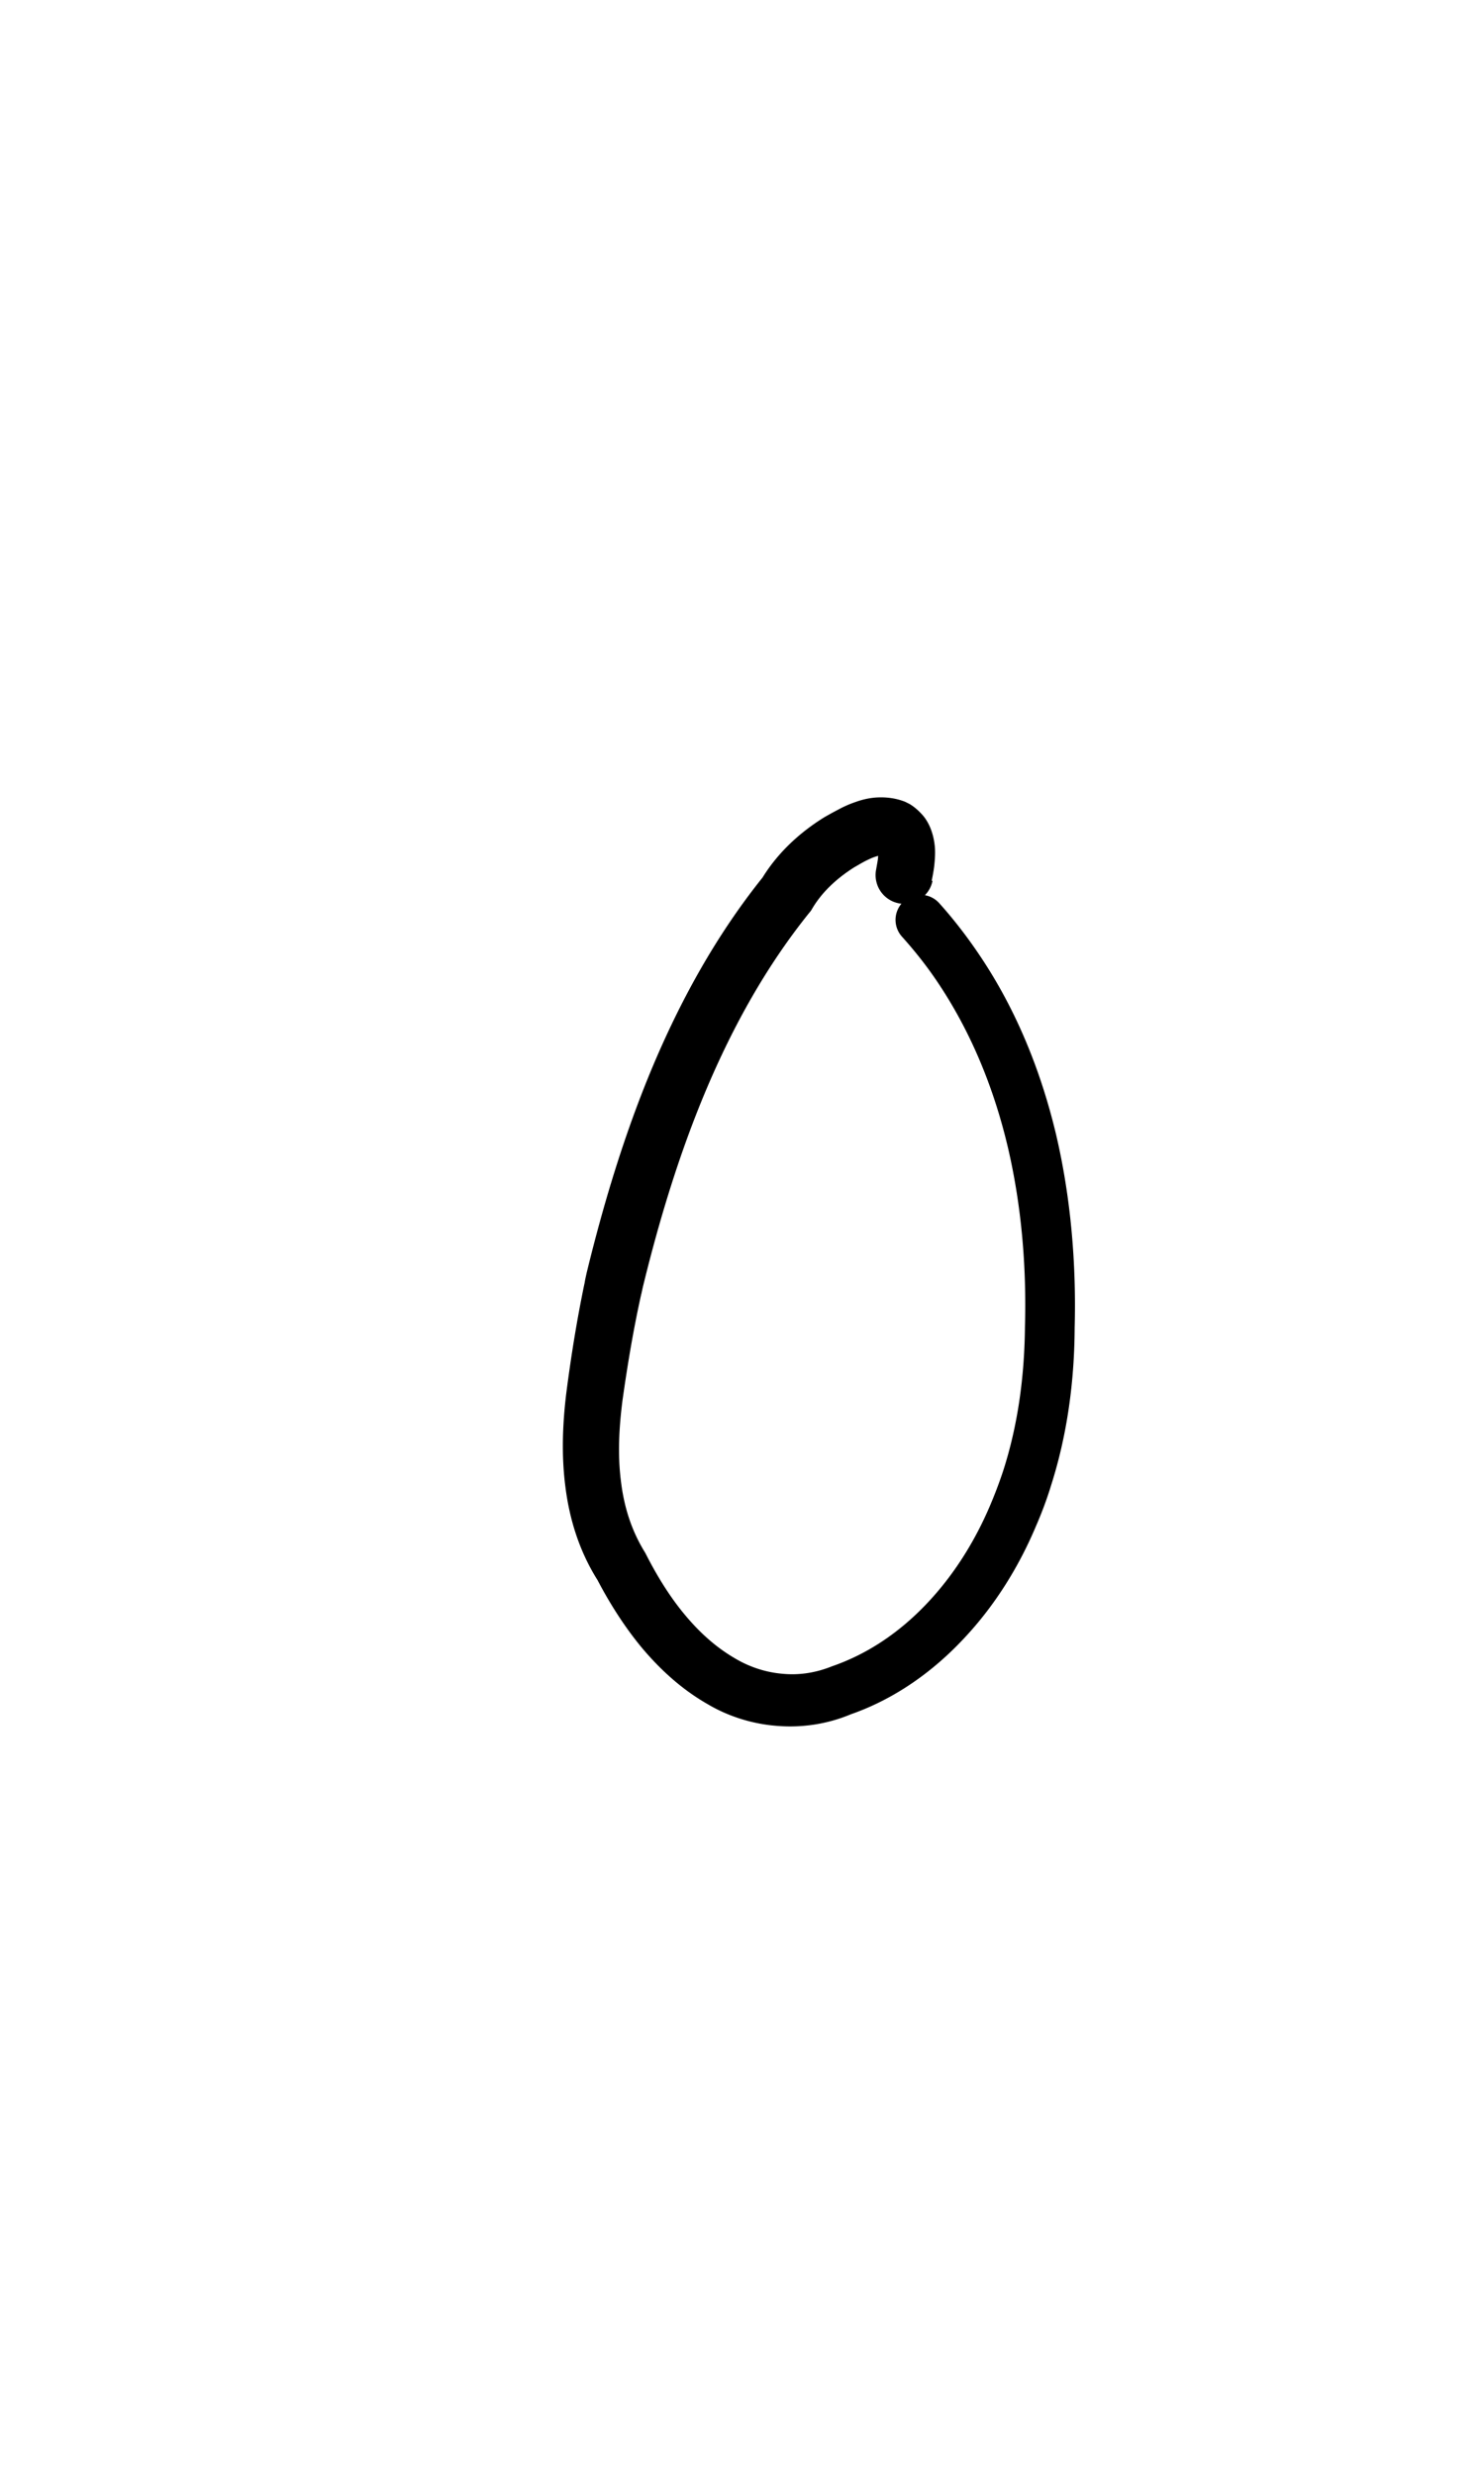 <?xml version="1.0" encoding="UTF-8" standalone="no"?>
<!-- Created with Inkscape (http://www.inkscape.org/) -->

<svg
   width="6mm"
   height="10mm"
   viewBox="0 0 6 10"
   version="1.1"
   id="svg1681"
   inkscape:version="1.2.1 (9c6d41e410, 2022-07-14)"
   sodipodi:docname="number zero 1.1.svg"
   inkscape:export-filename="..\..\..\..\Downloads\lower a diff canvas resize 3.0.png"
   inkscape:export-xdpi="96"
   inkscape:export-ydpi="96"
   xmlns:inkscape="http://www.inkscape.org/namespaces/inkscape"
   xmlns:sodipodi="http://sodipodi.sourceforge.net/DTD/sodipodi-0.dtd"
   xmlns="http://www.w3.org/2000/svg"
   xmlns:svg="http://www.w3.org/2000/svg"
   xmlns:rdf="http://www.w3.org/1999/02/22-rdf-syntax-ns#"
   xmlns:cc="http://creativecommons.org/ns#"
   xmlns:dc="http://purl.org/dc/elements/1.1/">
  <defs
     id="defs1675">
    <inkscape:path-effect
       effect="powerstroke"
       id="path-effect675"
       is_visible="true"
       lpeversion="1"
       offset_points="4.076,0.116 | 9.216,0.101"
       not_jump="true"
       sort_points="true"
       interpolator_type="CentripetalCatmullRom"
       interpolator_beta="0.75"
       start_linecap_type="round"
       linejoin_type="spiro"
       miter_limit="4"
       scale_width="1"
       end_linecap_type="round" />
    <inkscape:path-effect
       effect="simplify"
       id="path-effect673"
       is_visible="true"
       lpeversion="1"
       steps="1"
       threshold="0.004"
       smooth_angles="0"
       helper_size="0"
       simplify_individual_paths="false"
       simplify_just_coalesce="false"
       step="1" />
    <inkscape:path-effect
       effect="powerstroke"
       id="path-effect502"
       is_visible="true"
       lpeversion="1"
       offset_points="3.009,0.216 | 7.36,0.176 | 9.416,0.202"
       not_jump="true"
       sort_points="true"
       interpolator_type="CentripetalCatmullRom"
       interpolator_beta="0.75"
       start_linecap_type="round"
       linejoin_type="spiro"
       miter_limit="4"
       scale_width="1"
       end_linecap_type="round" />
    <inkscape:path-effect
       effect="simplify"
       id="path-effect500"
       is_visible="true"
       lpeversion="1"
       steps="1"
       threshold="0.004"
       smooth_angles="0"
       helper_size="0"
       simplify_individual_paths="false"
       simplify_just_coalesce="false"
       step="1" />
    <inkscape:path-effect
       effect="powerstroke"
       id="path-effect241"
       is_visible="true"
       lpeversion="1"
       offset_points="2.688,0.341"
       not_jump="true"
       sort_points="true"
       interpolator_type="CentripetalCatmullRom"
       interpolator_beta="0.75"
       start_linecap_type="round"
       linejoin_type="spiro"
       miter_limit="4"
       scale_width="1"
       end_linecap_type="round" />
    <inkscape:path-effect
       effect="simplify"
       id="path-effect239"
       is_visible="true"
       lpeversion="1"
       steps="1"
       threshold="0.003"
       smooth_angles="0"
       helper_size="0"
       simplify_individual_paths="false"
       simplify_just_coalesce="false"
       step="1" />
    <inkscape:path-effect
       effect="powerstroke"
       id="path-effect234"
       is_visible="true"
       lpeversion="1"
       offset_points="2.136,0.075"
       not_jump="true"
       sort_points="true"
       interpolator_type="CentripetalCatmullRom"
       interpolator_beta="0.75"
       start_linecap_type="round"
       linejoin_type="spiro"
       miter_limit="4"
       scale_width="1"
       end_linecap_type="round" />
    <inkscape:path-effect
       effect="simplify"
       id="path-effect232"
       is_visible="true"
       lpeversion="1"
       steps="1"
       threshold="0.003"
       smooth_angles="0"
       helper_size="0"
       simplify_individual_paths="false"
       simplify_just_coalesce="false"
       step="1" />
    <inkscape:path-effect
       effect="powerstroke"
       id="path-effect227"
       is_visible="true"
       lpeversion="1"
       offset_points="2.187,0.075"
       not_jump="true"
       sort_points="true"
       interpolator_type="CentripetalCatmullRom"
       interpolator_beta="0.75"
       start_linecap_type="round"
       linejoin_type="spiro"
       miter_limit="4"
       scale_width="1"
       end_linecap_type="round" />
    <inkscape:path-effect
       effect="simplify"
       id="path-effect225"
       is_visible="true"
       lpeversion="1"
       steps="1"
       threshold="0.003"
       smooth_angles="0"
       helper_size="0"
       simplify_individual_paths="false"
       simplify_just_coalesce="false"
       step="1" />
    <inkscape:path-effect
       effect="powerstroke"
       id="path-effect166"
       is_visible="true"
       lpeversion="1"
       offset_points="1.964,0.075"
       not_jump="true"
       sort_points="true"
       interpolator_type="CentripetalCatmullRom"
       interpolator_beta="0.75"
       start_linecap_type="round"
       linejoin_type="spiro"
       miter_limit="4"
       scale_width="1"
       end_linecap_type="round" />
    <inkscape:path-effect
       effect="simplify"
       id="path-effect164"
       is_visible="true"
       lpeversion="1"
       steps="1"
       threshold="0.003"
       smooth_angles="0"
       helper_size="0"
       simplify_individual_paths="false"
       simplify_just_coalesce="false"
       step="1" />
    <inkscape:path-effect
       effect="powerstroke"
       id="path-effect159"
       is_visible="true"
       lpeversion="1"
       offset_points="2.261,0.075"
       not_jump="true"
       sort_points="true"
       interpolator_type="CentripetalCatmullRom"
       interpolator_beta="0.75"
       start_linecap_type="round"
       linejoin_type="spiro"
       miter_limit="4"
       scale_width="1"
       end_linecap_type="round" />
    <inkscape:path-effect
       effect="simplify"
       id="path-effect157"
       is_visible="true"
       lpeversion="1"
       steps="1"
       threshold="0.003"
       smooth_angles="0"
       helper_size="0"
       simplify_individual_paths="false"
       simplify_just_coalesce="false"
       step="1" />
    <inkscape:path-effect
       effect="powerstroke"
       id="path-effect152"
       is_visible="true"
       lpeversion="1"
       offset_points="2.827,0.075"
       not_jump="true"
       sort_points="true"
       interpolator_type="CentripetalCatmullRom"
       interpolator_beta="0.75"
       start_linecap_type="round"
       linejoin_type="spiro"
       miter_limit="4"
       scale_width="1"
       end_linecap_type="round" />
    <inkscape:path-effect
       effect="simplify"
       id="path-effect150"
       is_visible="true"
       lpeversion="1"
       steps="1"
       threshold="0.003"
       smooth_angles="0"
       helper_size="0"
       simplify_individual_paths="false"
       simplify_just_coalesce="false"
       step="1" />
    <inkscape:path-effect
       effect="powerstroke"
       id="path-effect145"
       is_visible="true"
       lpeversion="1"
       offset_points="3.837,0.075"
       not_jump="true"
       sort_points="true"
       interpolator_type="CentripetalCatmullRom"
       interpolator_beta="0.75"
       start_linecap_type="round"
       linejoin_type="spiro"
       miter_limit="4"
       scale_width="1"
       end_linecap_type="round" />
    <inkscape:path-effect
       effect="simplify"
       id="path-effect143"
       is_visible="true"
       lpeversion="1"
       steps="1"
       threshold="0.003"
       smooth_angles="0"
       helper_size="0"
       simplify_individual_paths="false"
       simplify_just_coalesce="false"
       step="1" />
    <inkscape:path-effect
       effect="powerstroke"
       id="path-effect138"
       is_visible="true"
       lpeversion="1"
       offset_points="2.688,0.075"
       not_jump="true"
       sort_points="true"
       interpolator_type="CentripetalCatmullRom"
       interpolator_beta="0.75"
       start_linecap_type="round"
       linejoin_type="spiro"
       miter_limit="4"
       scale_width="1"
       end_linecap_type="round" />
    <inkscape:path-effect
       effect="simplify"
       id="path-effect136"
       is_visible="true"
       lpeversion="1"
       steps="1"
       threshold="0.003"
       smooth_angles="0"
       helper_size="0"
       simplify_individual_paths="false"
       simplify_just_coalesce="false"
       step="1" />
    <inkscape:path-effect
       effect="powerstroke"
       id="path-effect131"
       is_visible="true"
       lpeversion="1"
       offset_points="1.994,0.075"
       not_jump="true"
       sort_points="true"
       interpolator_type="CentripetalCatmullRom"
       interpolator_beta="0.75"
       start_linecap_type="round"
       linejoin_type="spiro"
       miter_limit="4"
       scale_width="1"
       end_linecap_type="round" />
    <inkscape:path-effect
       effect="simplify"
       id="path-effect129"
       is_visible="true"
       lpeversion="1"
       steps="1"
       threshold="0.003"
       smooth_angles="0"
       helper_size="0"
       simplify_individual_paths="false"
       simplify_just_coalesce="false"
       step="1" />
  </defs>
  <sodipodi:namedview
     id="base"
     pagecolor="#ffffff"
     bordercolor="#666666"
     borderopacity="1.0"
     inkscape:pageopacity="0.0"
     inkscape:pageshadow="2"
     inkscape:zoom="7.919596"
     inkscape:cx="-5.3033008"
     inkscape:cy="20.834396"
     inkscape:document-units="mm"
     inkscape:current-layer="layer1"
     showgrid="false"
     fit-margin-top="0"
     fit-margin-left="0"
     fit-margin-right="0"
     fit-margin-bottom="0"
     inkscape:window-width="1920"
     inkscape:window-height="974"
     inkscape:window-x="-11"
     inkscape:window-y="2869"
     inkscape:window-maximized="1"
     showguides="true"
     inkscape:guide-bbox="true"
     inkscape:snap-bbox="true"
     inkscape:bbox-nodes="true"
     inkscape:snap-nodes="false"
     inkscape:snap-others="false"
     inkscape:snap-page="true"
     inkscape:snap-grids="false"
     inkscape:snap-to-guides="false"
     inkscape:snap-global="false"
     inkscape:pagecheckerboard="0"
     inkscape:showpageshadow="2"
     inkscape:deskcolor="#d1d1d1">
    <sodipodi:guide
       position="-6.181,9.499"
       orientation="0,1"
       id="guide816"
       inkscape:locked="false" />
    <sodipodi:guide
       position="-4.41,10.647"
       orientation="0,1"
       id="guide818"
       inkscape:locked="false" />
    <sodipodi:guide
       position="2.76,11.096"
       orientation="1,0"
       id="guide820"
       inkscape:locked="false" />
    <sodipodi:guide
       position="3.657,10.942"
       orientation="1,0"
       id="guide822"
       inkscape:locked="false" />
    <sodipodi:guide
       position="-0.052,9.749"
       orientation="1,0"
       id="guide1853"
       inkscape:locked="false" />
    <sodipodi:guide
       position="-2.372,3.018"
       orientation="0,1"
       id="guide1855"
       inkscape:locked="false" />
  </sodipodi:namedview>
  <g
     inkscape:label="Layer 1"
     inkscape:groupmode="layer"
     id="layer1"
     transform="translate(17.028,-147.229)">
    <path
       d="m -13.261,150.789 c 0.002,-0.012 0.007,-0.035 0.01,-0.059 0.002,-0.019 0.005,-0.047 0.003,-0.076 -0.002,-0.025 -0.008,-0.059 -0.024,-0.092 -0.008,-0.016 -0.018,-0.032 -0.032,-0.046 -0.013,-0.014 -0.028,-0.027 -0.046,-0.038 -0.006,-0.003 -0.012,-0.006 -0.018,-0.009 -0.035,-0.014 -0.072,-0.019 -0.107,-0.018 -0.033,0.001 -0.064,0.008 -0.092,0.018 -0.027,0.009 -0.051,0.02 -0.073,0.032 -0.021,0.011 -0.041,0.022 -0.058,0.032 -0.096,0.06 -0.184,0.14 -0.247,0.242 -0.189,0.236 -0.331,0.496 -0.443,0.761 -0.117,0.278 -0.202,0.565 -0.268,0.836 -0.003,0.014 -0.006,0.026 -0.008,0.039 -0.03,0.143 -0.054,0.29 -0.074,0.444 -0.015,0.121 -0.021,0.252 -0.004,0.382 0.016,0.128 0.055,0.258 0.13,0.377 0.046,0.088 0.106,0.185 0.179,0.273 0.074,0.088 0.161,0.168 0.266,0.228 0.086,0.051 0.185,0.081 0.283,0.088 0.101,0.008 0.203,-0.008 0.296,-0.047 0.178,-0.062 0.332,-0.173 0.454,-0.303 0.13,-0.137 0.227,-0.297 0.294,-0.456 0.024,-0.055 0.045,-0.111 0.062,-0.167 0.065,-0.204 0.094,-0.419 0.095,-0.636 0.007,-0.262 -0.016,-0.528 -0.075,-0.78 -0.064,-0.269 -0.167,-0.515 -0.312,-0.729 -0.064,-0.095 -0.124,-0.166 -0.161,-0.207 a 0.101,0.101 90 0 0 -0.15,0.136 c 0.033,0.037 0.087,0.099 0.144,0.184 0.129,0.192 0.224,0.415 0.283,0.663 0.055,0.233 0.077,0.481 0.07,0.73 -0.002,0.202 -0.029,0.397 -0.087,0.578 -0.016,0.049 -0.035,0.099 -0.056,0.148 -0.06,0.14 -0.145,0.278 -0.257,0.395 -0.105,0.11 -0.232,0.199 -0.38,0.25 -0.067,0.027 -0.135,0.037 -0.203,0.03 -0.067,-0.006 -0.133,-0.028 -0.191,-0.063 -0.079,-0.046 -0.146,-0.108 -0.206,-0.181 -0.06,-0.073 -0.111,-0.157 -0.155,-0.244 -0.058,-0.093 -0.087,-0.191 -0.099,-0.294 -0.013,-0.106 -0.007,-0.216 0.007,-0.324 0.021,-0.149 0.045,-0.29 0.075,-0.425 0.003,-0.011 0.005,-0.023 0.008,-0.035 0.064,-0.262 0.146,-0.536 0.257,-0.798 0.107,-0.252 0.241,-0.495 0.416,-0.712 0.004,-0.004 0.007,-0.009 0.01,-0.014 0.039,-0.067 0.099,-0.123 0.17,-0.168 0.014,-0.008 0.029,-0.017 0.044,-0.025 0.016,-0.008 0.029,-0.014 0.041,-0.018 0.012,-0.004 0.021,-0.006 0.027,-0.006 0.006,-2.7e-4 0.009,4.9e-4 0.012,0.002 l -0.018,-0.009 c -0.001,-9.1e-4 -0.003,-0.002 -0.005,-0.005 -0.002,-0.002 -0.003,-0.004 -0.004,-0.006 -0.001,-0.003 -1.72e-4,-0.002 3.98e-4,0.005 6.28e-4,0.007 2.13e-4,0.017 -0.001,0.029 -0.002,0.014 -0.005,0.029 -0.007,0.041 a 0.116,0.116 90 0 0 0.228,0.046 z"
       id="path-1"
       inkscape:path-effect="#path-effect673;#path-effect675"
       inkscape:original-d="m -13.375257,150.7661 c 0.08595,-0.38715 -0.370697,-0.11869 -0.464242,0.065 -0.381083,0.46747 -0.583237,1.05605 -0.719918,1.63644 -0.06167,0.36229 -0.165851,0.76967 0.05094,1.10218 0.144349,0.29125 0.423994,0.58935 0.780932,0.51944 0.6152,-0.15208 0.926555,-0.82091 0.940481,-1.40927 0.03306,-0.6114 -0.09799,-1.26802 -0.51926,-1.73411"
       style="fill:#000000;fill-rule:nonzero;stroke:none;stroke-width:1.108" />
  </g>
</svg>

